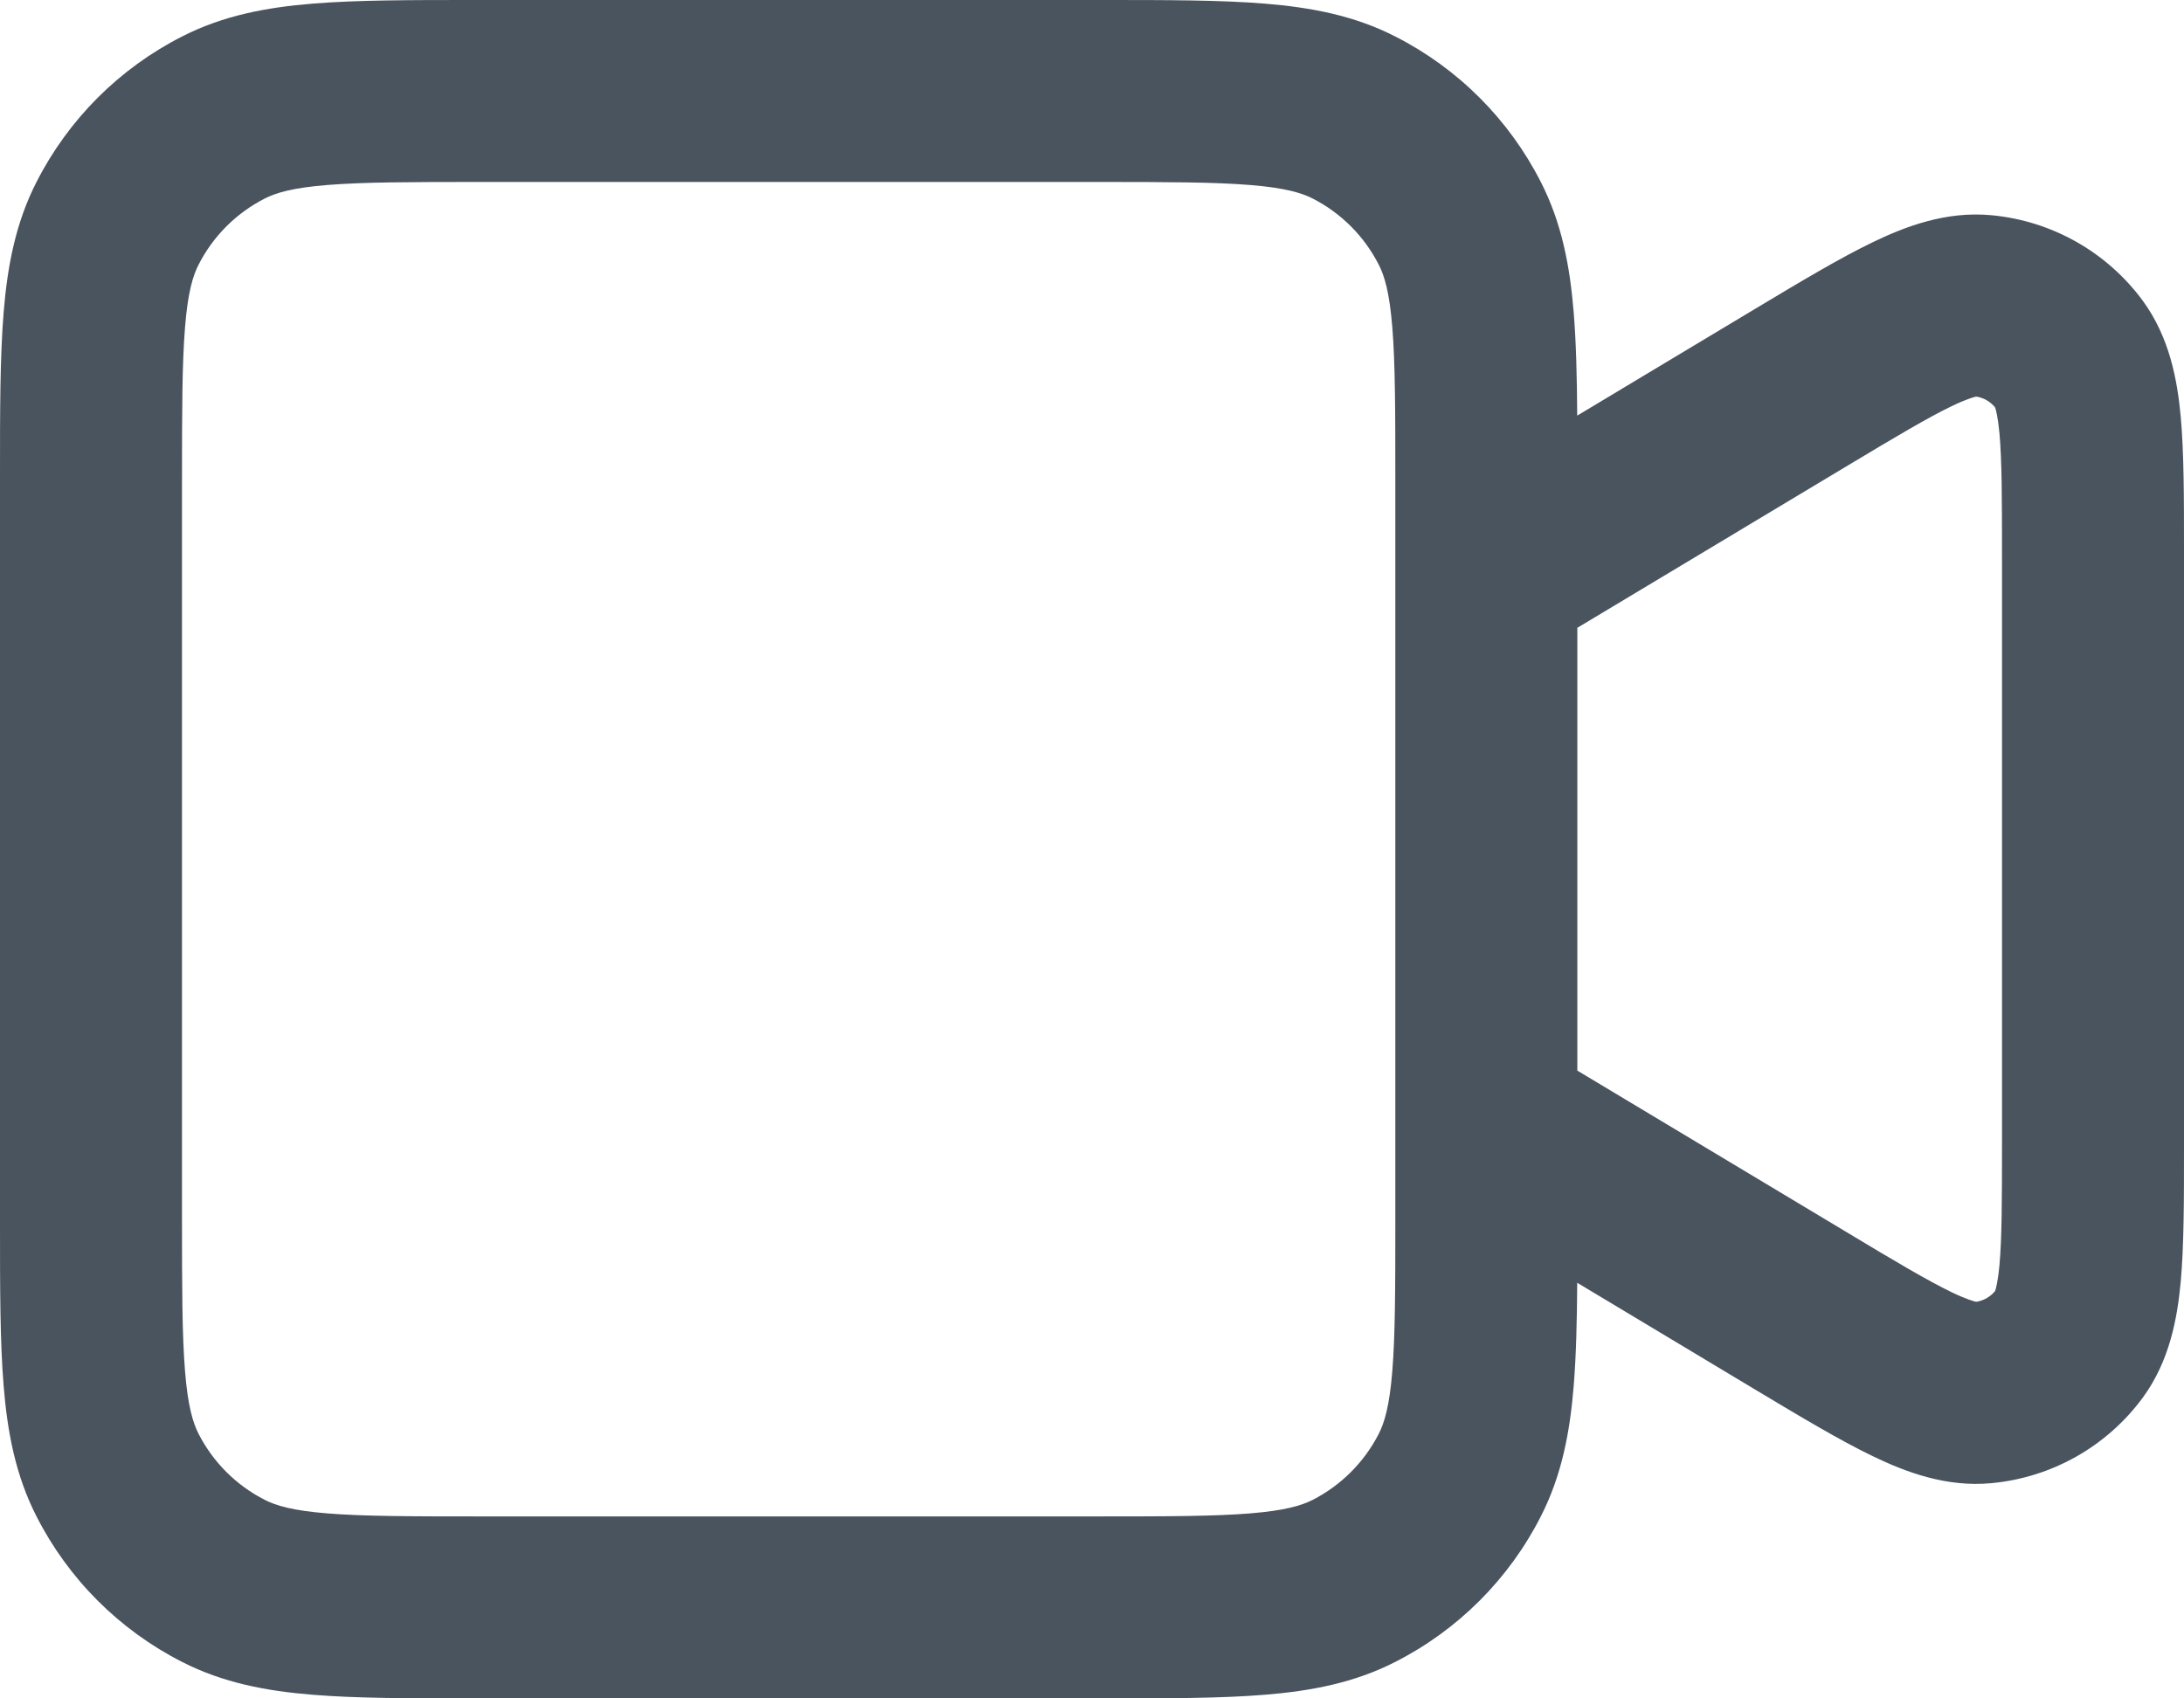 <svg width="18" height="14" viewBox="0 0 18 14" fill="none" xmlns="http://www.w3.org/2000/svg">
<path fill-rule="evenodd" clip-rule="evenodd" d="M3.92 4.02008e-07H9.08C9.615 -1.02672e-05 10.06 -1.90884e-05 10.425 0.03C10.805 0.061 11.161 0.128 11.498 0.3C12.016 0.563 12.437 0.984 12.7 1.502C12.872 1.839 12.939 2.195 12.97 2.575C12.99 2.821 12.997 3.104 12.999 3.426L14.47 2.543C14.842 2.32 15.164 2.127 15.434 1.997C15.707 1.865 16.041 1.739 16.412 1.774C16.91 1.82 17.365 2.077 17.661 2.48C17.881 2.781 17.945 3.132 17.973 3.434C18 3.733 18 4.109 18 4.542V9.458C18 9.891 18 10.267 17.973 10.566C17.945 10.868 17.881 11.219 17.661 11.52C17.365 11.923 16.91 12.18 16.412 12.226C16.041 12.261 15.707 12.135 15.434 12.003C15.164 11.873 14.842 11.68 14.47 11.457L12.999 10.574C12.997 10.896 12.99 11.179 12.97 11.425C12.939 11.805 12.872 12.161 12.7 12.498C12.437 13.016 12.016 13.437 11.498 13.7C11.161 13.872 10.805 13.939 10.425 13.97C10.06 14 9.615 14 9.08 14H3.92C3.385 14 2.94 14 2.575 13.97C2.195 13.939 1.839 13.872 1.502 13.7C0.984 13.437 0.563 13.016 0.3 12.498C0.128 12.161 0.061 11.805 0.03 11.425C-1.90884e-05 11.06 -1.02672e-05 10.615 4.02008e-07 10.08V3.92C-1.02672e-05 3.385 -1.90884e-05 2.94 0.03 2.575C0.061 2.195 0.128 1.839 0.3 1.502C0.563 0.984 0.984 0.563 1.502 0.3C1.839 0.128 2.195 0.061 2.575 0.03C2.94 -1.90884e-05 3.385 -1.02672e-05 3.92 4.02008e-07ZM13 8.825L15.213 10.153C15.622 10.399 15.885 10.555 16.085 10.652C16.21 10.712 16.27 10.727 16.287 10.731C16.348 10.722 16.404 10.69 16.443 10.642C16.449 10.626 16.466 10.568 16.479 10.429C16.499 10.207 16.5 9.901 16.5 9.424V4.576C16.5 4.099 16.499 3.793 16.479 3.571C16.466 3.433 16.449 3.374 16.443 3.358C16.404 3.31 16.348 3.278 16.287 3.269C16.27 3.273 16.21 3.288 16.085 3.348C15.885 3.445 15.622 3.601 15.213 3.847L13 5.175V8.825ZM2.697 1.525C2.41 1.548 2.273 1.59 2.183 1.636C1.947 1.756 1.756 1.947 1.636 2.183C1.59 2.273 1.548 2.41 1.525 2.697C1.501 2.993 1.5 3.378 1.5 3.95V10.05C1.5 10.622 1.501 11.007 1.525 11.303C1.548 11.59 1.59 11.727 1.636 11.818C1.756 12.053 1.947 12.244 2.183 12.364C2.273 12.41 2.41 12.452 2.697 12.475C2.993 12.499 3.378 12.5 3.95 12.5H9.05C9.622 12.5 10.007 12.499 10.303 12.475C10.59 12.452 10.727 12.41 10.818 12.364C11.053 12.244 11.244 12.053 11.364 11.818C11.41 11.727 11.452 11.59 11.475 11.303C11.499 11.007 11.5 10.622 11.5 10.05V3.95C11.5 3.378 11.499 2.993 11.475 2.697C11.452 2.41 11.41 2.273 11.364 2.183C11.244 1.947 11.053 1.756 10.818 1.636C10.727 1.59 10.59 1.548 10.303 1.525C10.007 1.501 9.622 1.5 9.05 1.5H3.95C3.378 1.5 2.993 1.501 2.697 1.525Z" fill="#4A545E"/>
</svg>
